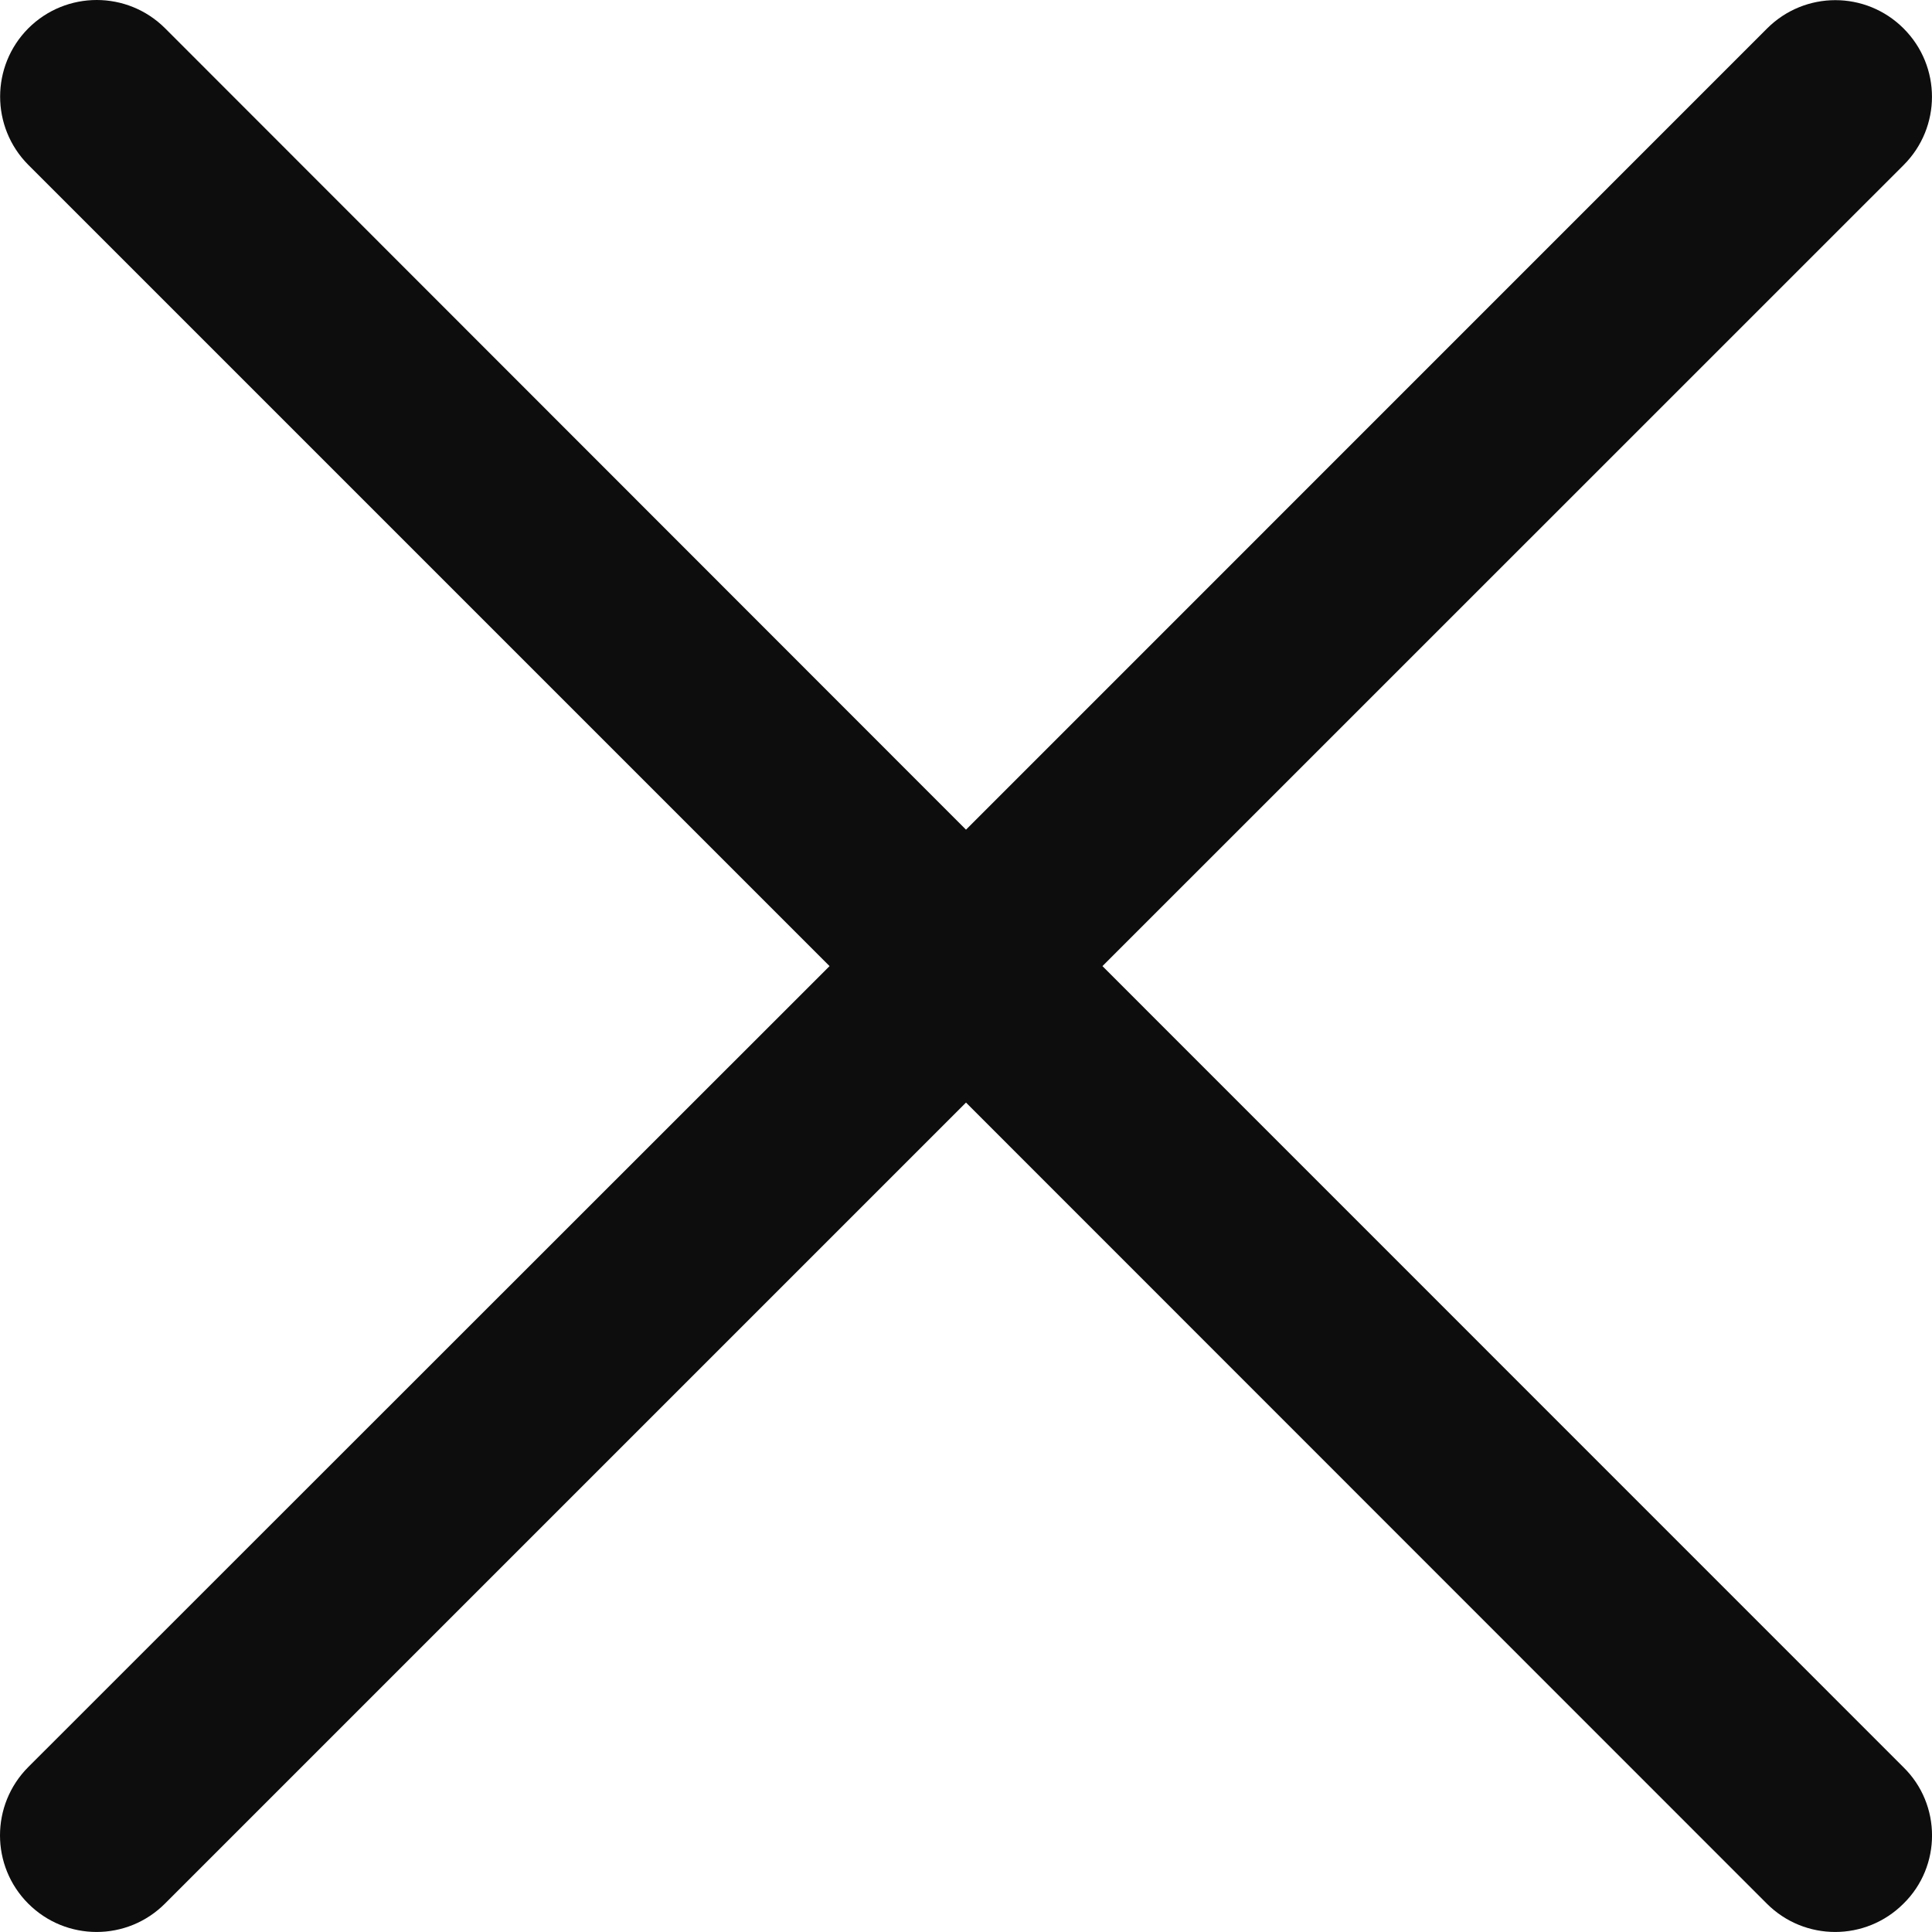 <svg width="16" height="16" viewBox="0 0 16 16" fill="none" xmlns="http://www.w3.org/2000/svg">
    <path d="M15.764 15.765C15.451 16.078 14.945 16.078 14.632 15.765L8 9.131L1.366 15.765C1.053 16.078 0.547 16.078 0.234 15.765C-0.078 15.453 -0.078 14.947 0.234 14.634L6.87 8.001L0.235 1.366C-0.077 1.053 -0.077 0.547 0.235 0.234C0.548 -0.078 1.054 -0.078 1.367 0.234L8 6.871L14.634 0.236C14.947 -0.077 15.452 -0.077 15.765 0.236C16.078 0.549 16.078 1.054 15.765 1.367L9.13 8.001L15.764 14.636C16.079 14.945 16.079 15.456 15.764 15.765Z" fill="#0D0D0D"/>
</svg>